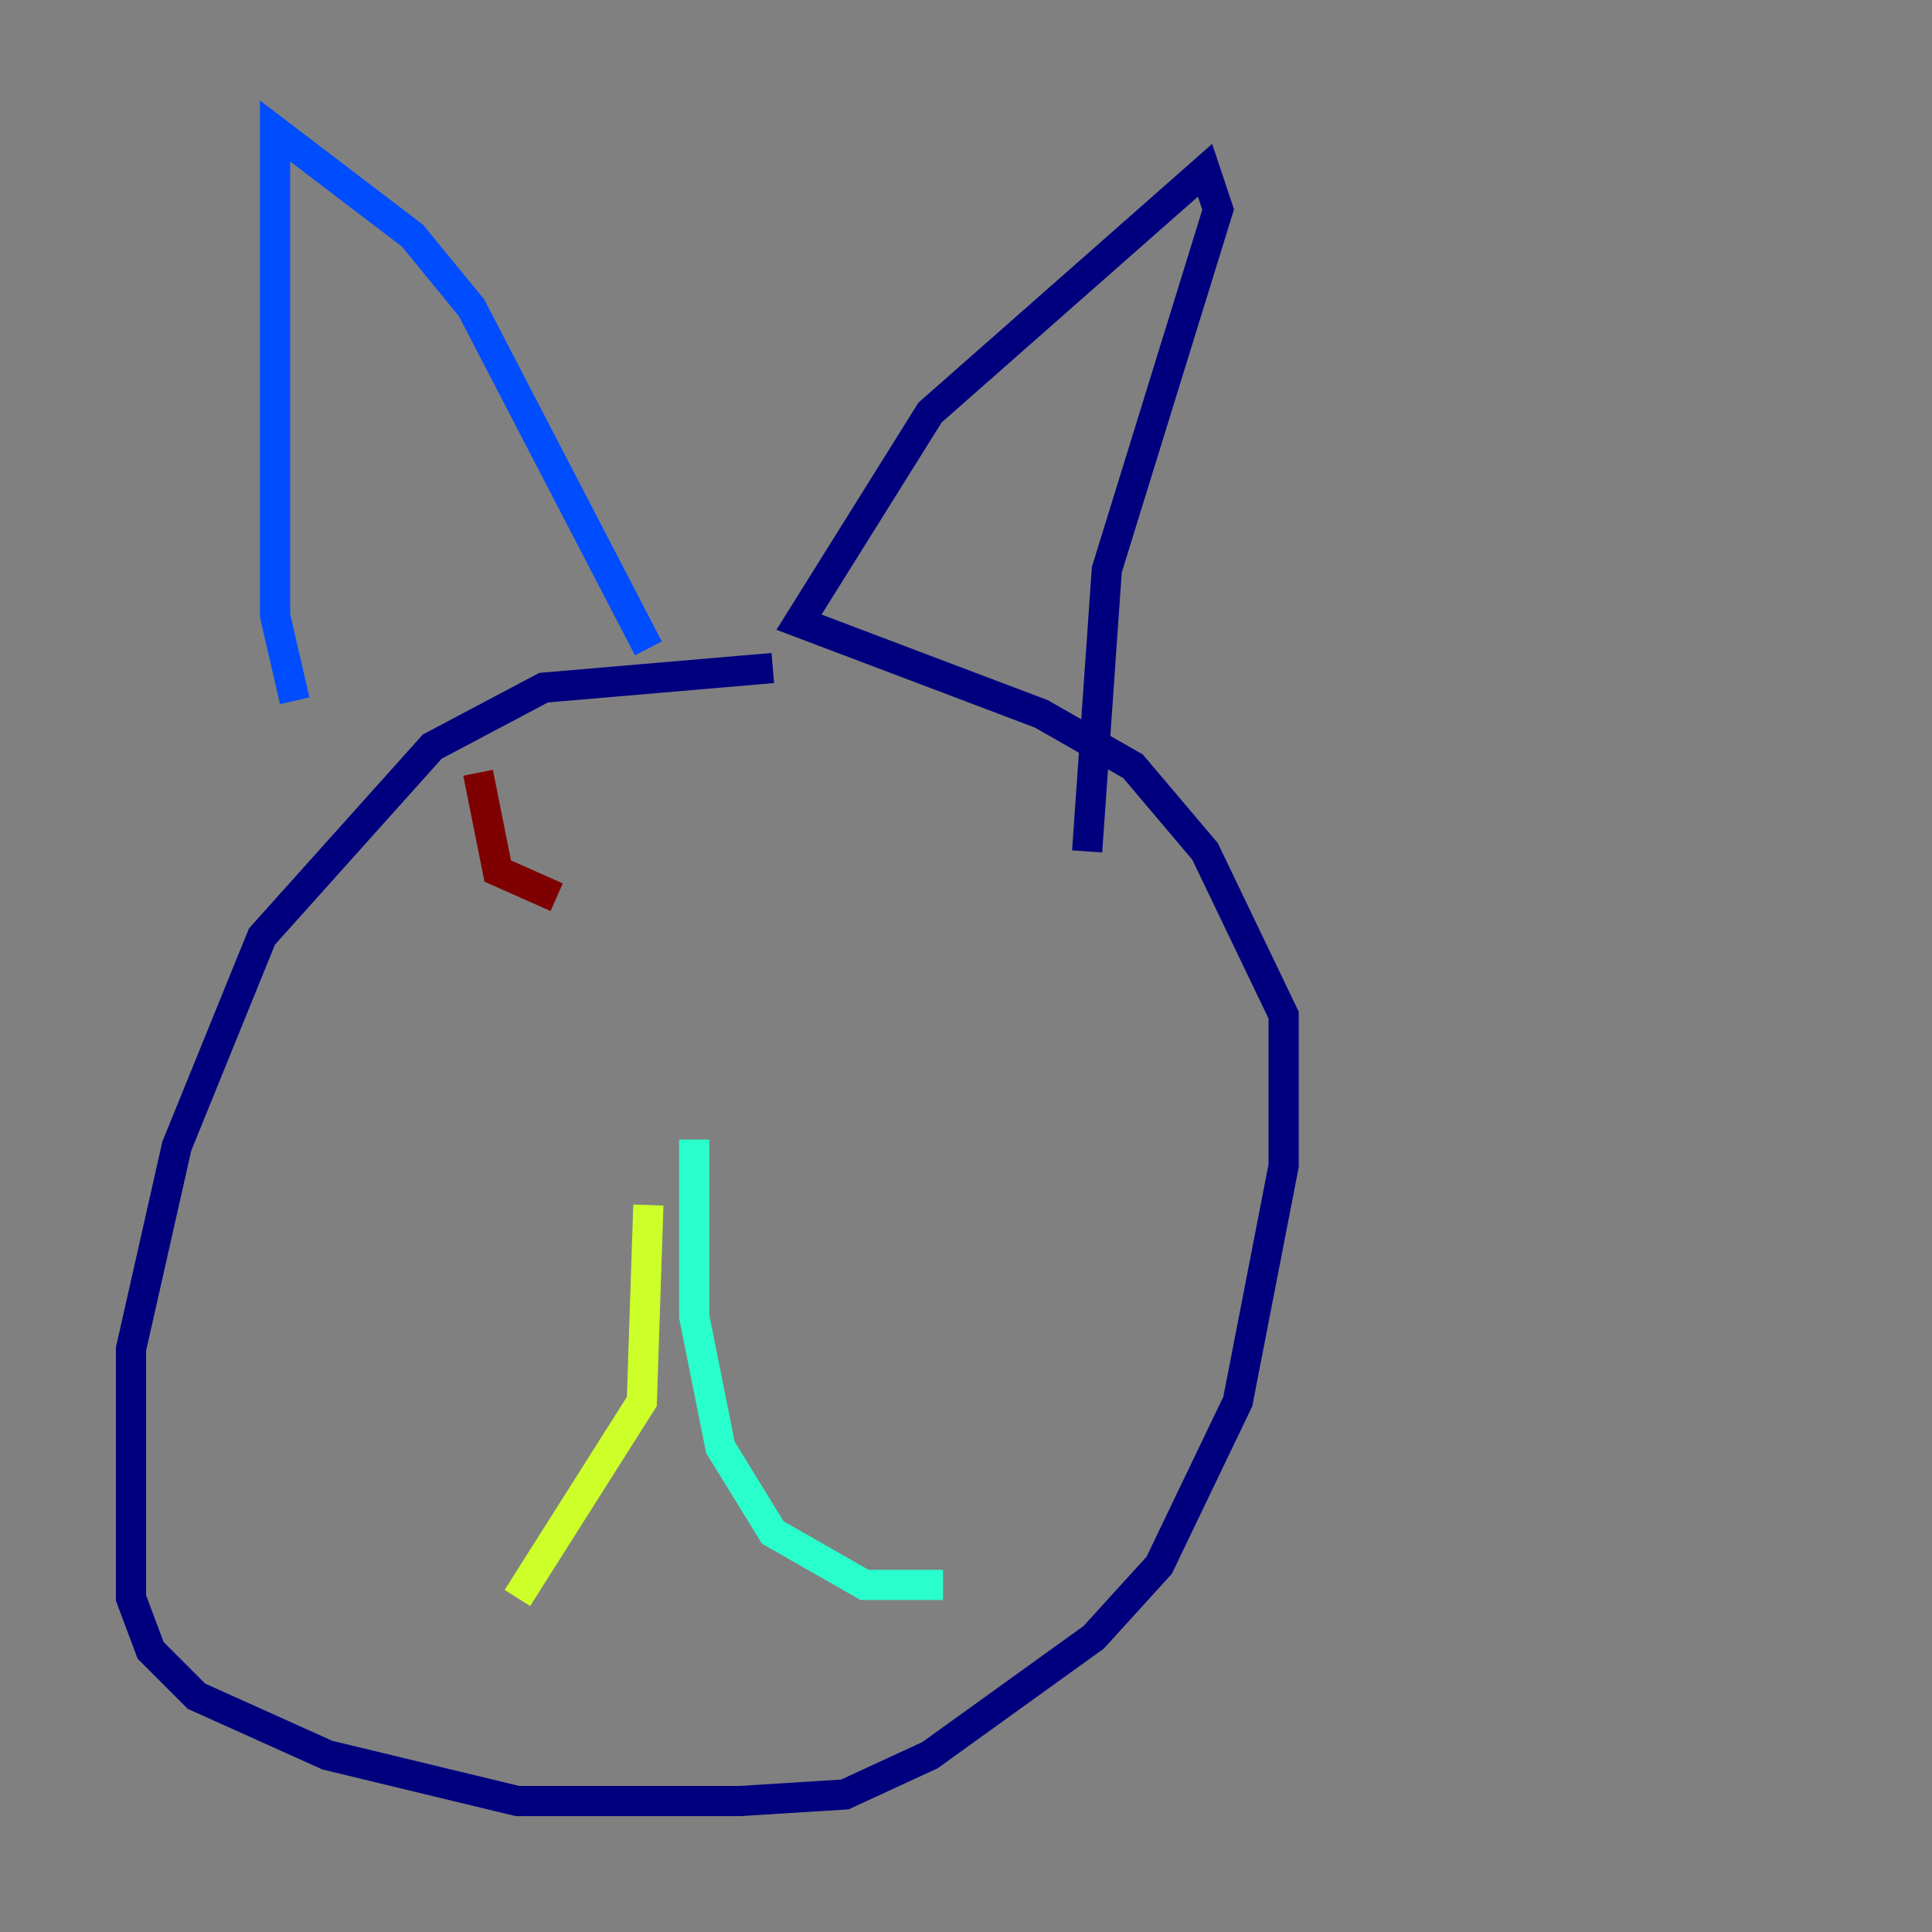 <?xml version="1.0" encoding="utf-8" ?>
<svg baseProfile="tiny" height="128" version="1.2" viewBox="0,0,128,128" width="128" xmlns="http://www.w3.org/2000/svg" xmlns:ev="http://www.w3.org/2001/xml-events" xmlns:xlink="http://www.w3.org/1999/xlink"><rect x="0" y="0" width="128" height="128" fill="#808080" stroke="none"/><defs /><polyline fill="none" points="51.2,44.258 36.014,45.559 28.637,49.464 17.356,62.047 11.715,75.932 8.678,89.383 8.678,105.871 9.98,109.342 13.017,112.38 21.695,116.285 34.278,119.322 49.031,119.322 55.973,118.888 61.614,116.285 72.461,108.475 76.8,103.702 82.007,92.854 85.044,77.234 85.044,67.254 79.837,56.407 75.064,50.766 68.99,47.295 52.936,41.22 61.614,27.336 79.837,11.281 80.705,13.885 73.329,37.749 72.027,56.407" stroke="#00007f" stroke-width="2" /><polyline fill="none" points="42.956,42.956 31.241,20.393 27.336,15.62 18.224,8.678 18.224,40.786 19.525,46.427" stroke="#004cff" stroke-width="2" /><polyline fill="none" points="45.993,75.498 45.993,87.214 47.729,95.891 51.2,101.532 57.275,105.003 62.481,105.003" stroke="#29ffcd" stroke-width="2" /><polyline fill="none" points="42.956,79.837 42.522,92.854 34.278,105.871" stroke="#cdff29" stroke-width="2" /><polyline fill="none" points="21.695,82.007 21.695,82.007" stroke="#ff6700" stroke-width="2" /><polyline fill="none" points="31.675,51.2 32.976,57.709 36.881,59.444" stroke="#7f0000" stroke-width="2" /></svg>